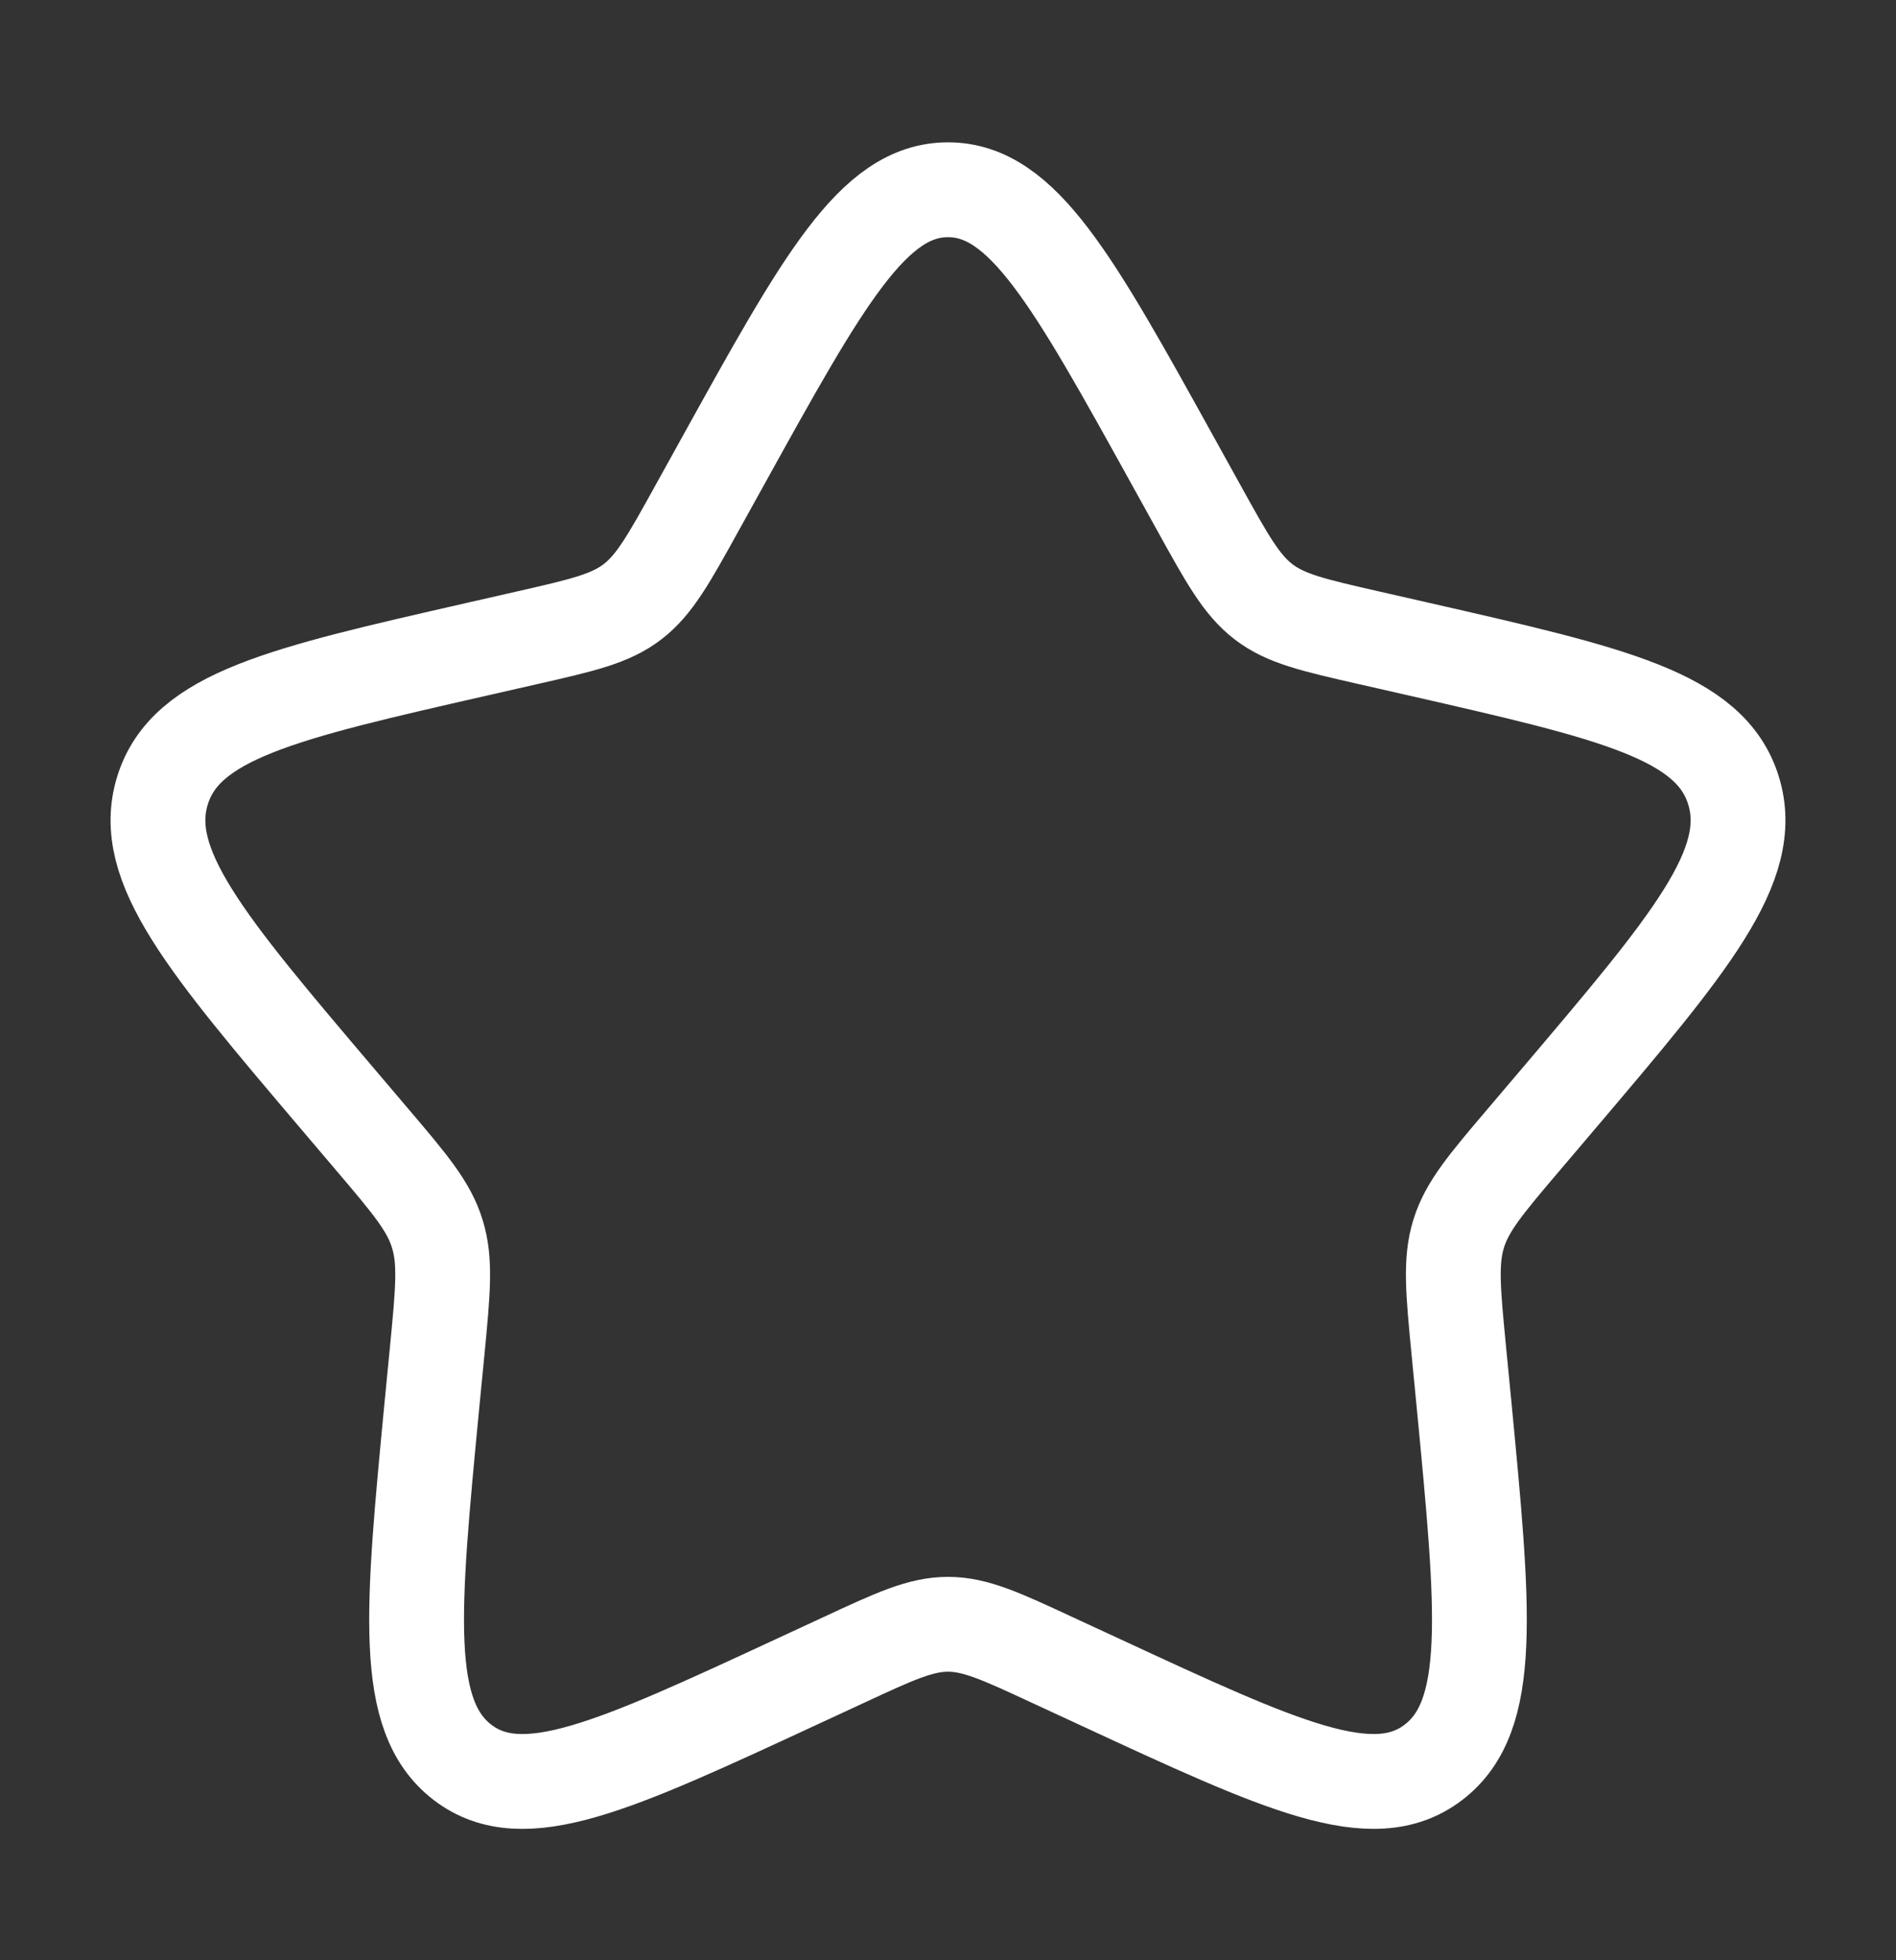 <svg width="30" height="31" viewBox="0 0 30 31" fill="none" xmlns="http://www.w3.org/2000/svg">
<rect x="0" y="0" width="30" height="31" fill="#333333" stroke="none"/>
<path d="M11.441 7.291C13.025 4.431 13.816 3.001 15 3.001C16.184 3.001 16.975 4.431 18.559 7.291L18.969 8.031C19.419 8.844 19.644 9.25 19.994 9.518C20.344 9.786 20.781 9.886 21.656 10.085L22.451 10.266C25.526 10.967 27.063 11.317 27.429 12.501C27.794 13.684 26.746 14.919 24.65 17.387L24.108 18.025C23.512 18.726 23.214 19.077 23.08 19.51C22.946 19.944 22.991 20.412 23.081 21.347L23.164 22.199C23.48 25.493 23.639 27.139 22.681 27.87C21.724 28.603 20.284 27.935 17.406 26.601L16.66 26.256C15.842 25.876 15.434 25.687 15 25.687C14.566 25.687 14.158 25.876 13.34 26.256L12.595 26.601C9.716 27.935 8.276 28.602 7.32 27.872C6.361 27.139 6.52 25.493 6.836 22.199L6.919 21.349C7.009 20.412 7.054 19.944 6.919 19.511C6.786 19.077 6.488 18.726 5.893 18.026L5.35 17.387C3.254 14.92 2.206 13.685 2.571 12.501C2.938 11.317 4.475 10.966 7.55 10.266L8.345 10.085C9.219 9.886 9.655 9.786 10.006 9.518C10.356 9.25 10.581 8.844 11.031 8.031L11.441 7.291Z" stroke="white" stroke-width="1.5"/>
</svg>

